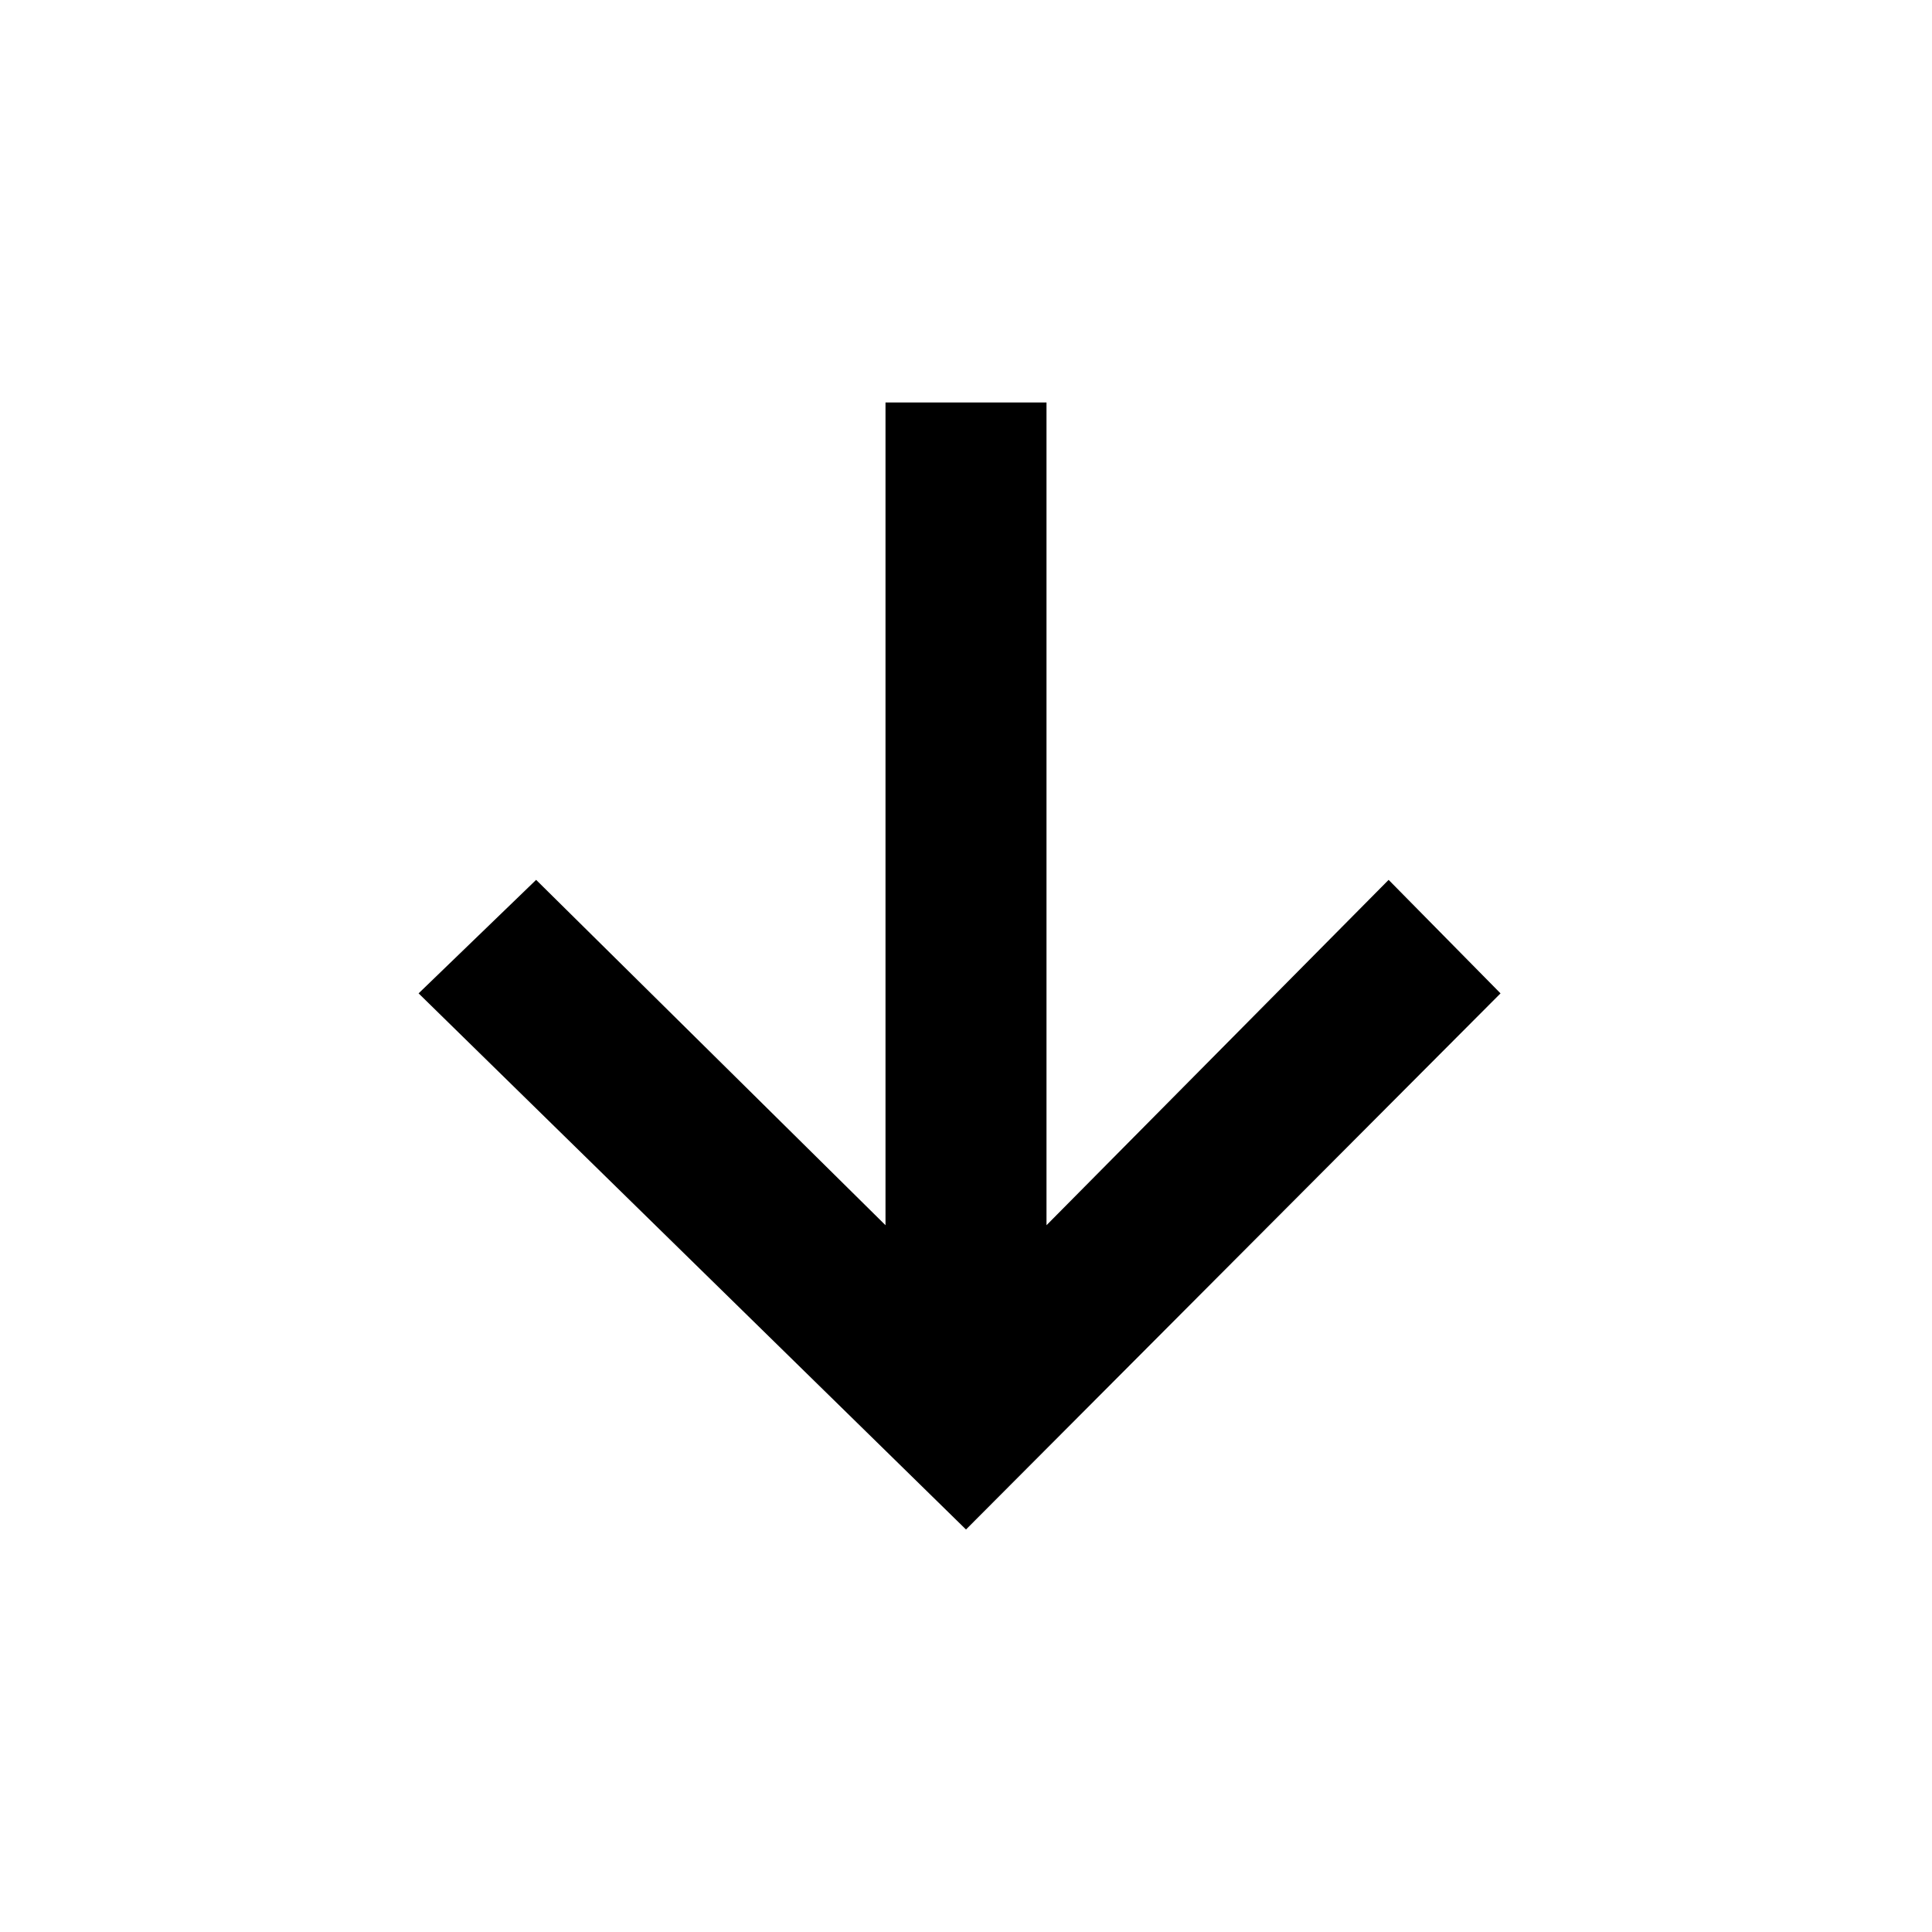 <svg xmlns="http://www.w3.org/2000/svg" viewBox="0 0 24 24">
  <title>[icons_24_pt1]</title>
  <g id="arrow-down">
    <polygon id="shape" points="13 5 13 15.22 17.25 10.93 18.64 12.34 12 19 5.2 12.34 6.66 10.93 11 15.22 11 5 13 5"/>
  </g>
</svg>
